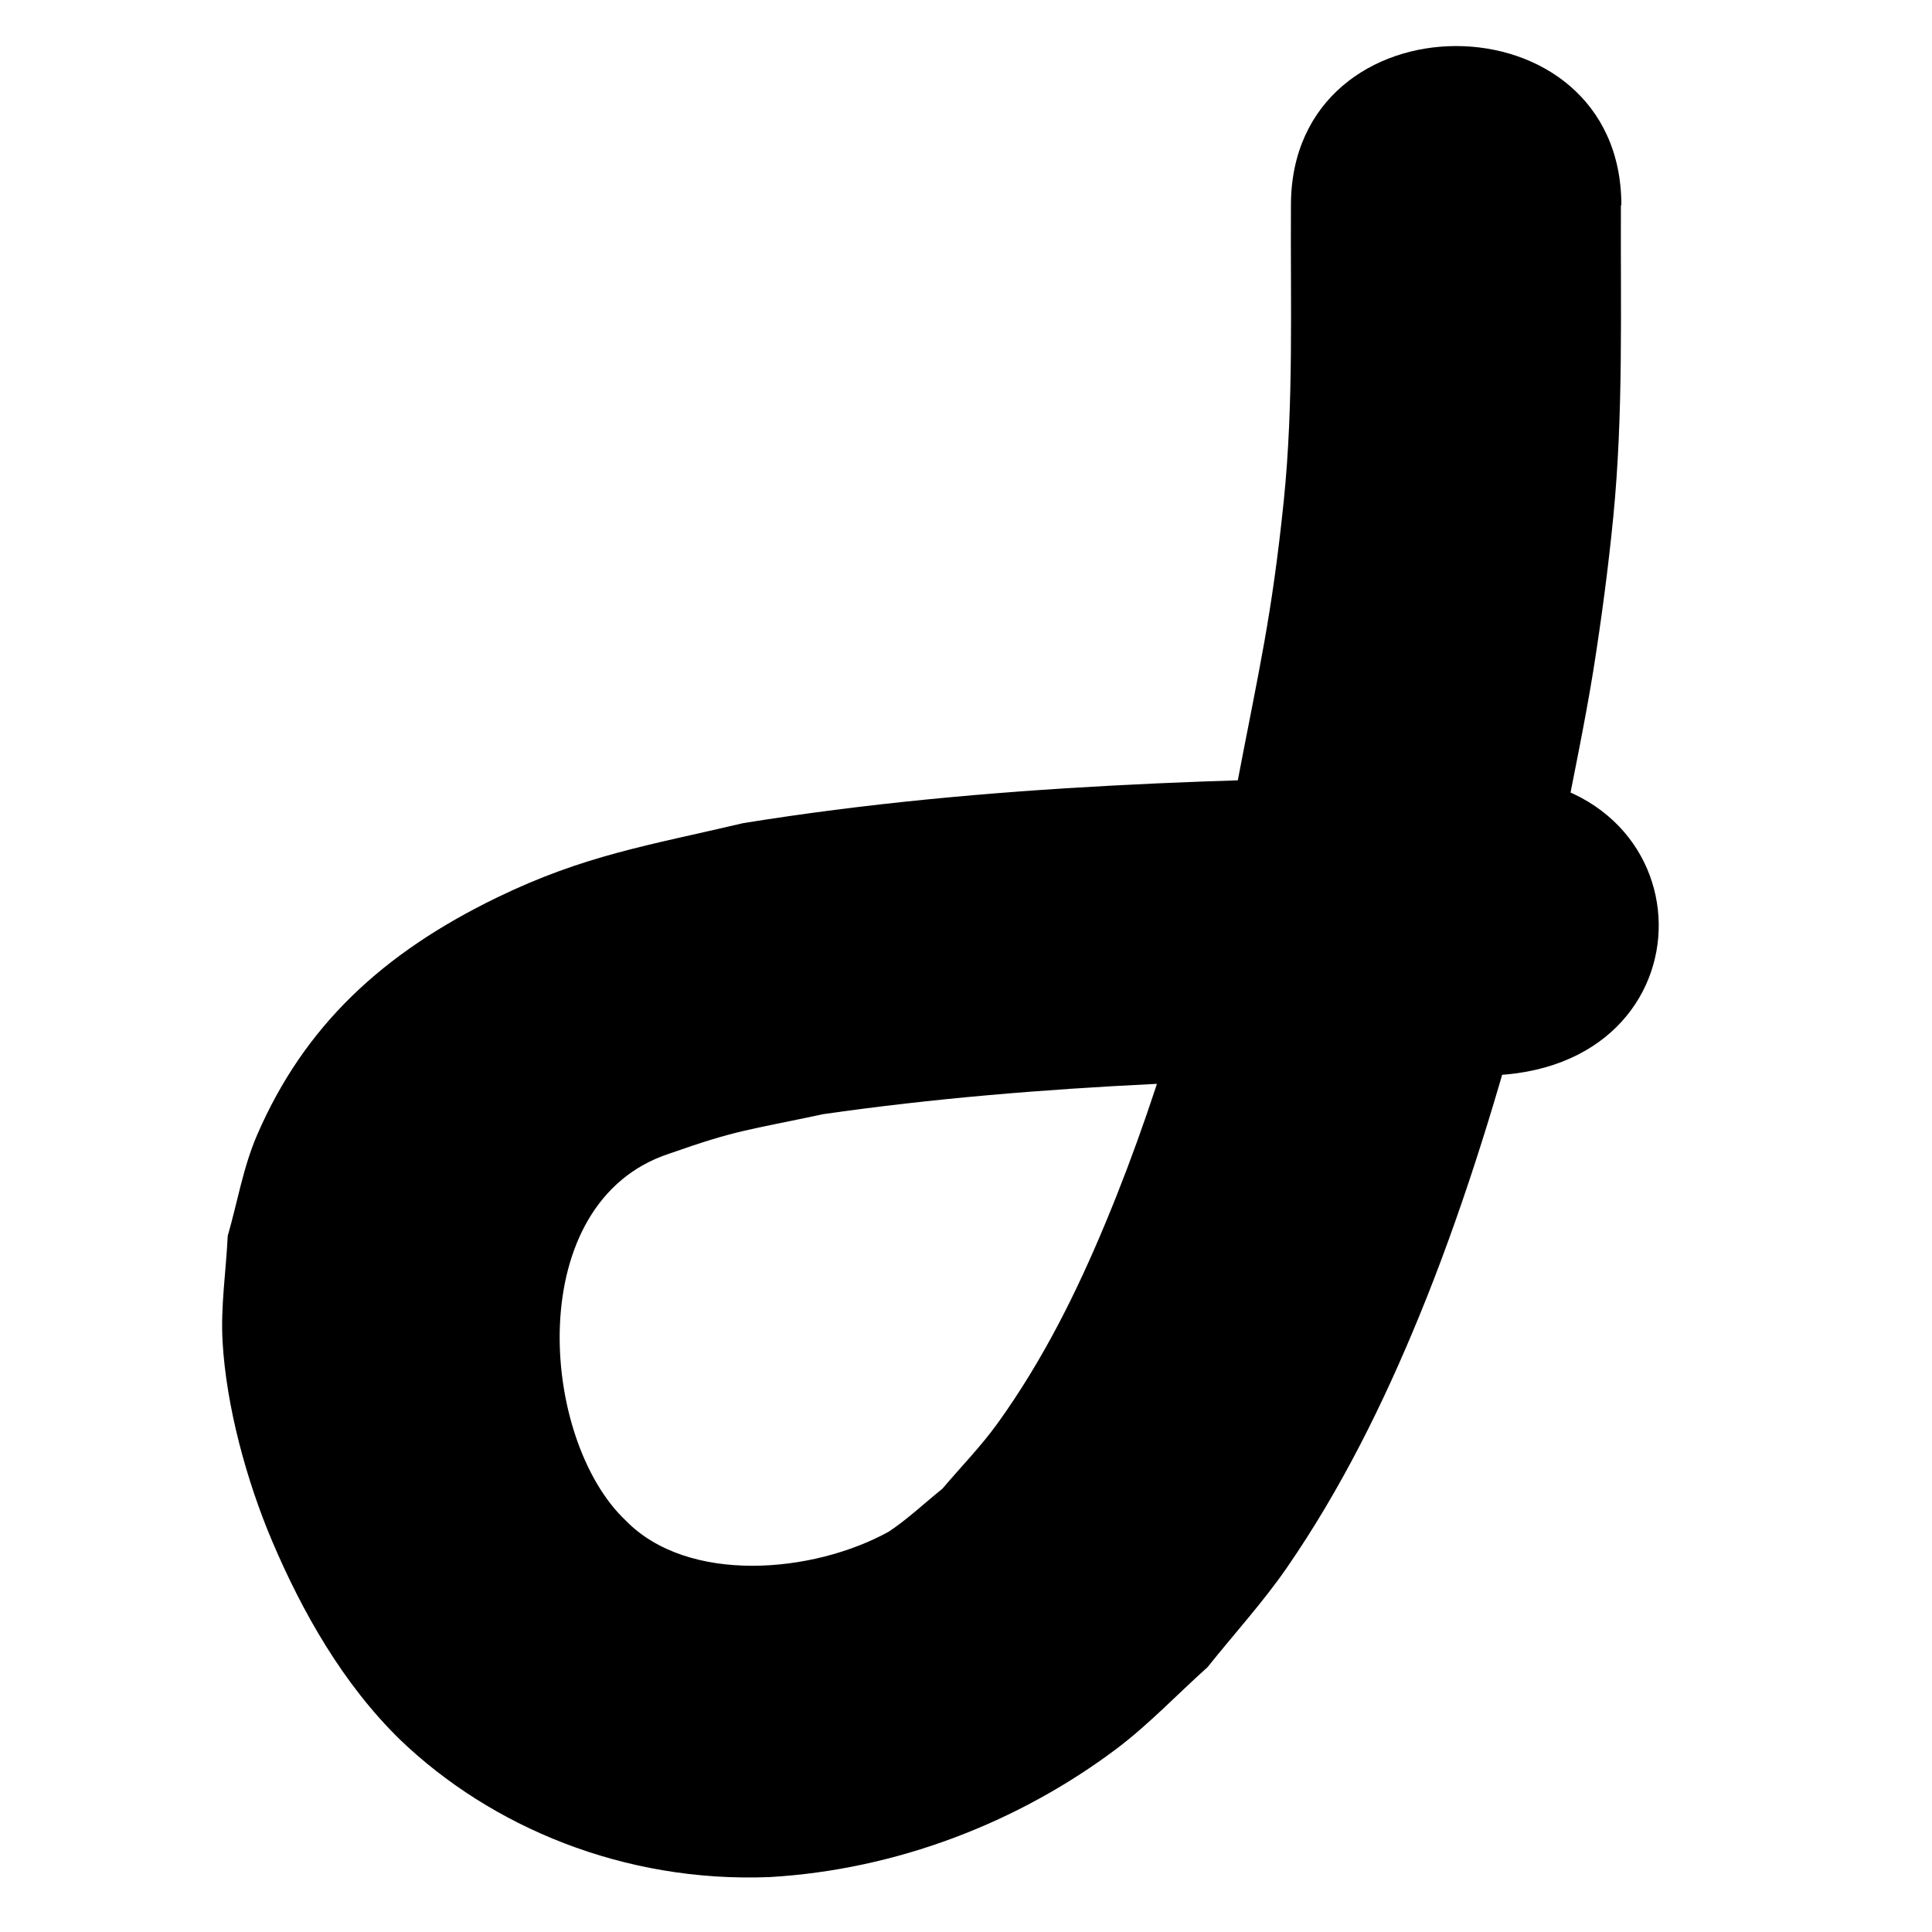 <?xml version="1.0" encoding="UTF-8" standalone="no"?>
<svg
   xmlns:dc="http://purl.org/dc/elements/1.1/"
   xmlns:cc="http://creativecommons.org/ns#"
   xmlns:rdf="http://www.w3.org/1999/02/22-rdf-syntax-ns#"
   xmlns:svg="http://www.w3.org/2000/svg"
   xmlns="http://www.w3.org/2000/svg"
   id="svg4823"
   version="1.1"
   viewBox="0 0 12.7 12.7"
   height="48"
   width="48">
  <defs
     id="defs4817" />
  <g
     transform="translate(0,-284.3)"
     id="layer1">
    <path
       style="fill:#000000;stroke:#000000;stroke-width:0;stroke-linecap:round;stroke-linejoin:round;stroke-miterlimit:4;stroke-dasharray:none;stroke-opacity:1;paint-order:stroke markers fill"
       id="path4783"
       d="m 10.655,285.649 c -0.003,0.683 0.017,1.367 -0.05,2.048 -0.033,0.337 -0.078,0.674 -0.131,1.009 -0.059,0.365 -0.137,0.728 -0.206,1.092 -0.089,0.37 -0.168,0.742 -0.266,1.109 -0.181,0.678 -0.406,1.396 -0.675,2.05 -0.235,0.572 -0.511,1.131 -0.869,1.65 -0.157,0.227 -0.347,0.435 -0.52,0.652 -0.201,0.18 -0.386,0.377 -0.603,0.54 -0.642,0.481 -1.442,0.792 -2.277,0.84 -0.957,0.038 -1.831,-0.33 -2.428,-0.903 -0.376,-0.367 -0.643,-0.84 -0.84,-1.303 -0.169,-0.398 -0.303,-0.888 -0.327,-1.316 -0.013,-0.231 0.023,-0.462 0.034,-0.693 0.064,-0.221 0.101,-0.45 0.193,-0.663 0.312,-0.721 0.829,-1.198 1.577,-1.561 0.575,-0.279 0.994,-0.342 1.618,-0.489 1.601,-0.259 3.231,-0.294 4.853,-0.313 1.536,-0.018 1.563,1.954 0.028,1.972 v 0 c -1.455,0.017 -2.915,0.047 -4.355,0.254 -0.505,0.108 -0.561,0.101 -1.013,0.26 -0.967,0.318 -0.851,1.878 -0.284,2.412 0.408,0.418 1.228,0.349 1.729,0.072 0.126,-0.084 0.235,-0.188 0.352,-0.282 0.122,-0.144 0.256,-0.281 0.365,-0.433 0.297,-0.414 0.517,-0.857 0.709,-1.319 0.387,-0.929 0.642,-1.898 0.861,-2.87 0.149,-0.779 0.229,-1.103 0.309,-1.873 0.066,-0.646 0.043,-1.294 0.047,-1.942 0,-1.395 2.172,-1.395 2.172,0 z" />
  </g>
</svg>
